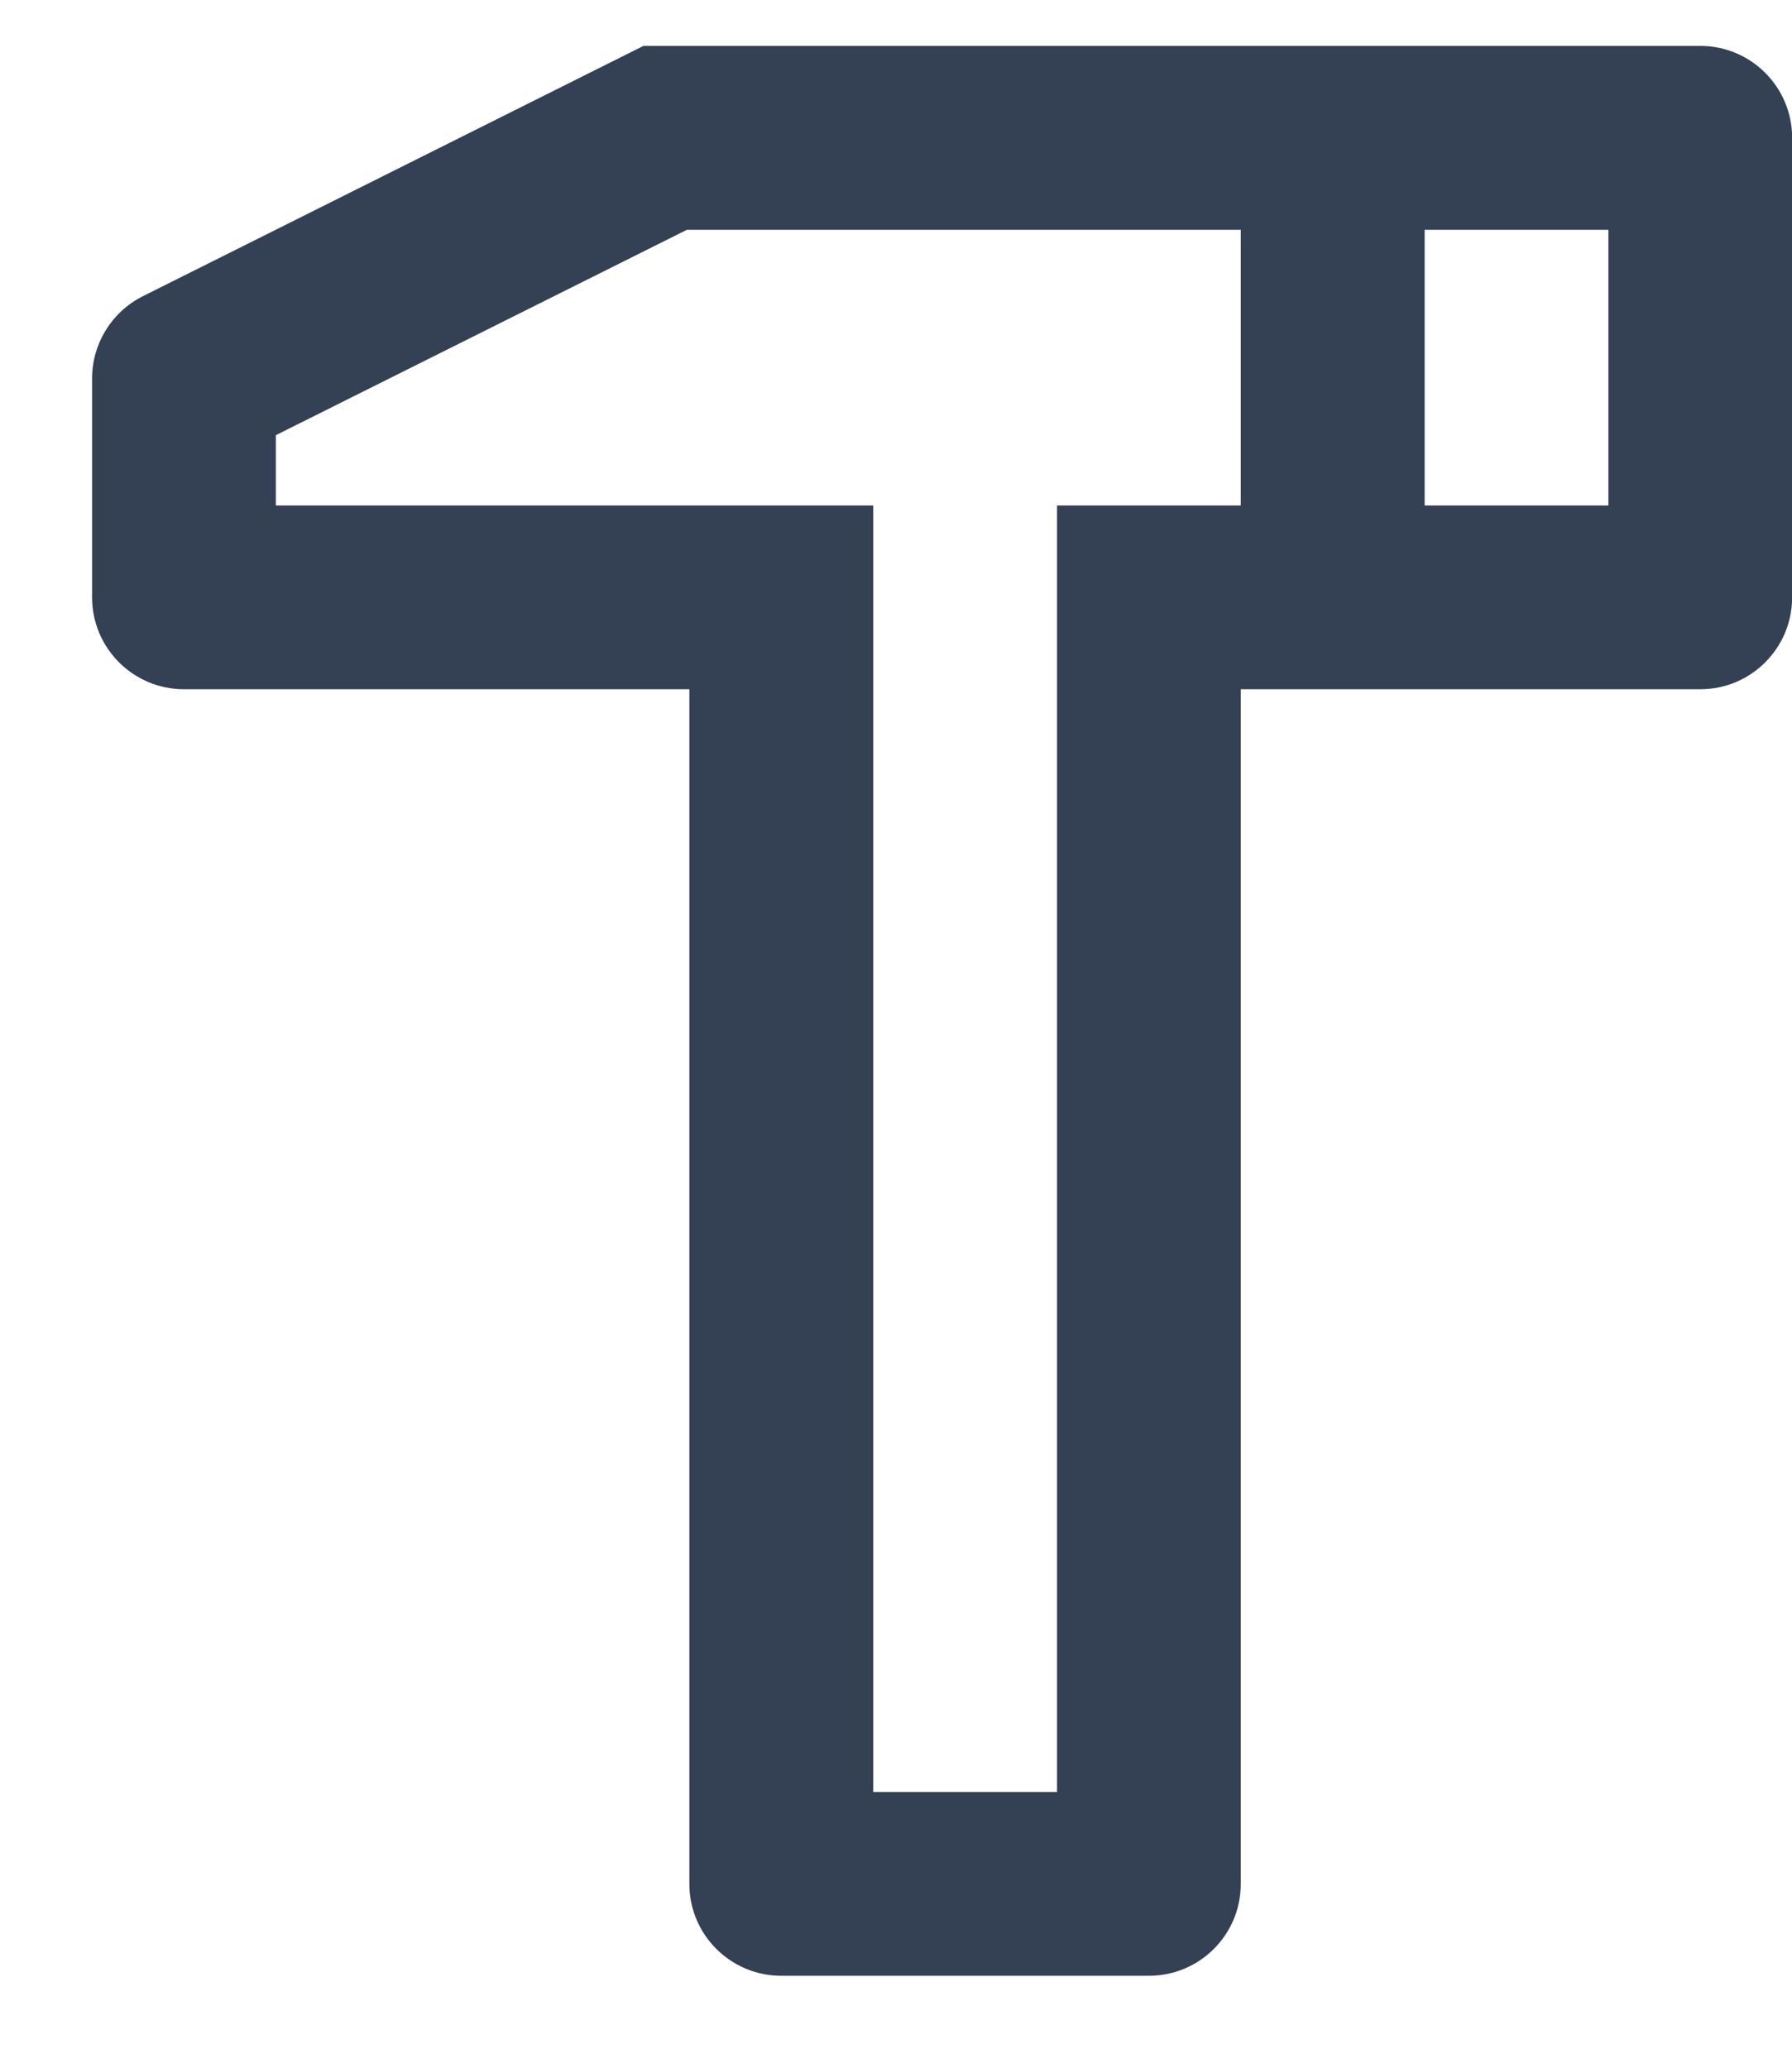<svg xmlns="http://www.w3.org/2000/svg" width="13" height="15" viewBox="0 0 13 15" fill="none">
    <path d="M12.335 0.333C12.703 0.333 13.001 0.632 13.001 1V4.333C13.001 4.701 12.703 5 12.335 5H9.001V13.667C9.001 14.035 8.703 14.333 8.335 14.333H5.668C5.3 14.333 5.001 14.035 5.001 13.667V5H1.335C0.966 5 0.668 4.701 0.668 4.333V2.745C0.668 2.493 0.811 2.262 1.036 2.149L4.668 0.333H12.335ZM9.001 1.667H4.983L2.001 3.157V3.667H6.335V13H7.668V3.667H9.001V1.667ZM11.668 1.667H10.335V3.667H11.668V1.667Z"
          fill="#344054"/>
</svg>
